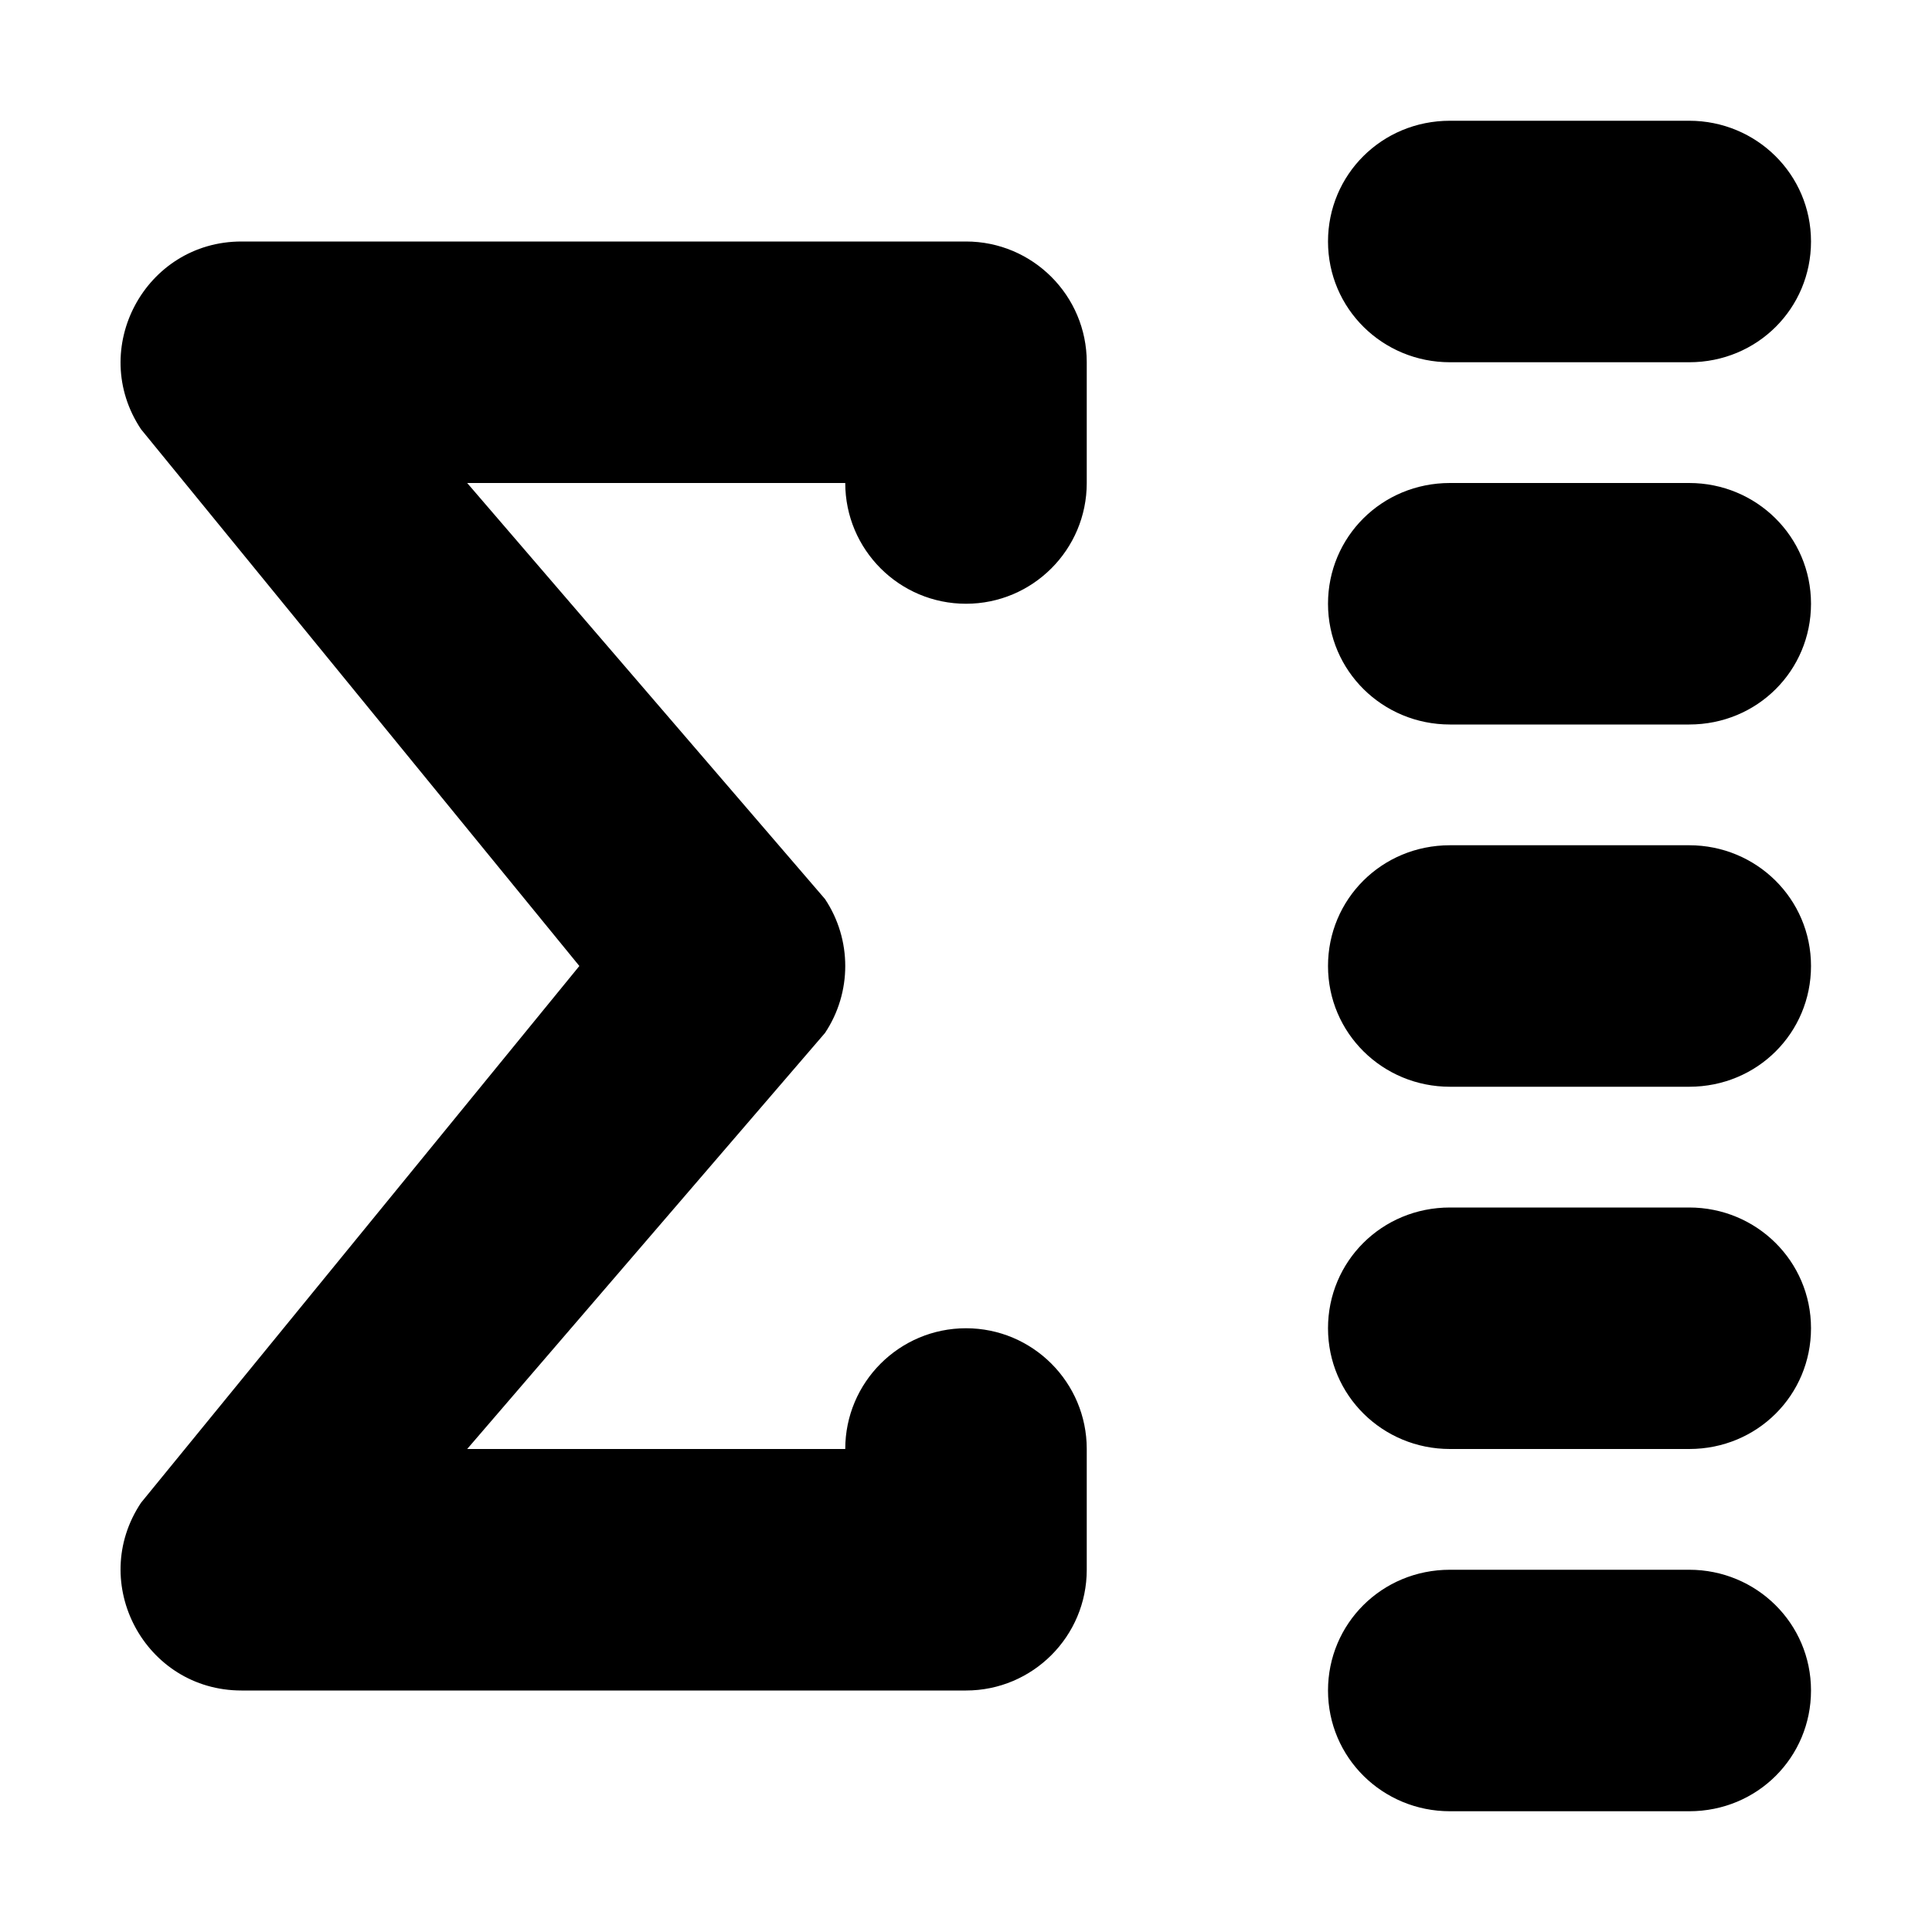 <?xml version="1.0" standalone="no"?><!DOCTYPE svg PUBLIC "-//W3C//DTD SVG 1.1//EN" "http://www.w3.org/Graphics/SVG/1.1/DTD/svg11.dtd"><svg width="16" height="16" viewBox="0 0 16 16" version="1.1" xmlns="http://www.w3.org/2000/svg" xmlns:xlink="http://www.w3.org/1999/xlink"><path fill-rule="evenodd" fill="currentColor" d="M10.998,2 C10.998,1.448 11.442,1 12.008,1 L13.989,1 C14.546,1 14.998,1.444 14.998,2 C14.998,2.552 14.555,3 13.989,3 L12.008,3 C11.45,3 10.998,2.556 10.998,2 Z M10.998,8 C10.998,7.448 11.442,7 12.008,7 L13.989,7 C14.546,7 14.998,7.444 14.998,8 C14.998,8.552 14.555,9 13.989,9 L12.008,9 C11.45,9 10.998,8.556 10.998,8 Z M10.998,11 C10.998,10.448 11.442,10 12.008,10 L13.989,10 C14.546,10 14.998,10.444 14.998,11 C14.998,11.552 14.555,12 13.989,12 L12.008,12 C11.45,12 10.998,11.556 10.998,11 Z M10.998,5 C10.998,4.448 11.442,4 12.008,4 L13.989,4 C14.546,4 14.998,4.444 14.998,5 C14.998,5.552 14.555,6 13.989,6 L12.008,6 C11.45,6 10.998,5.556 10.998,5 Z M10.998,14 C10.998,13.448 11.442,13 12.008,13 L13.989,13 C14.546,13 14.998,13.444 14.998,14 C14.998,14.552 14.555,15 13.989,15 L12.008,15 C11.45,15 10.998,14.556 10.998,14 Z M1.168,12.445 L4.798,8 L1.168,3.555 C0.725,2.89 1.201,2 2,2 L8,2 C8.552,2 9,2.448 9,3 L9,4 C9,4.552 8.552,5 8,5 C7.448,5 7,4.552 7,4 L3.869,4 L6.832,7.445 C7.056,7.781 7.056,8.219 6.832,8.555 L3.869,12 L7,12 C7,11.448 7.448,11 8,11 C8.552,11 9,11.448 9,12 L9,13 C9,13.552 8.552,14 8,14 L2,14 C1.201,14 0.725,13.11 1.168,12.445 Z"/></svg>